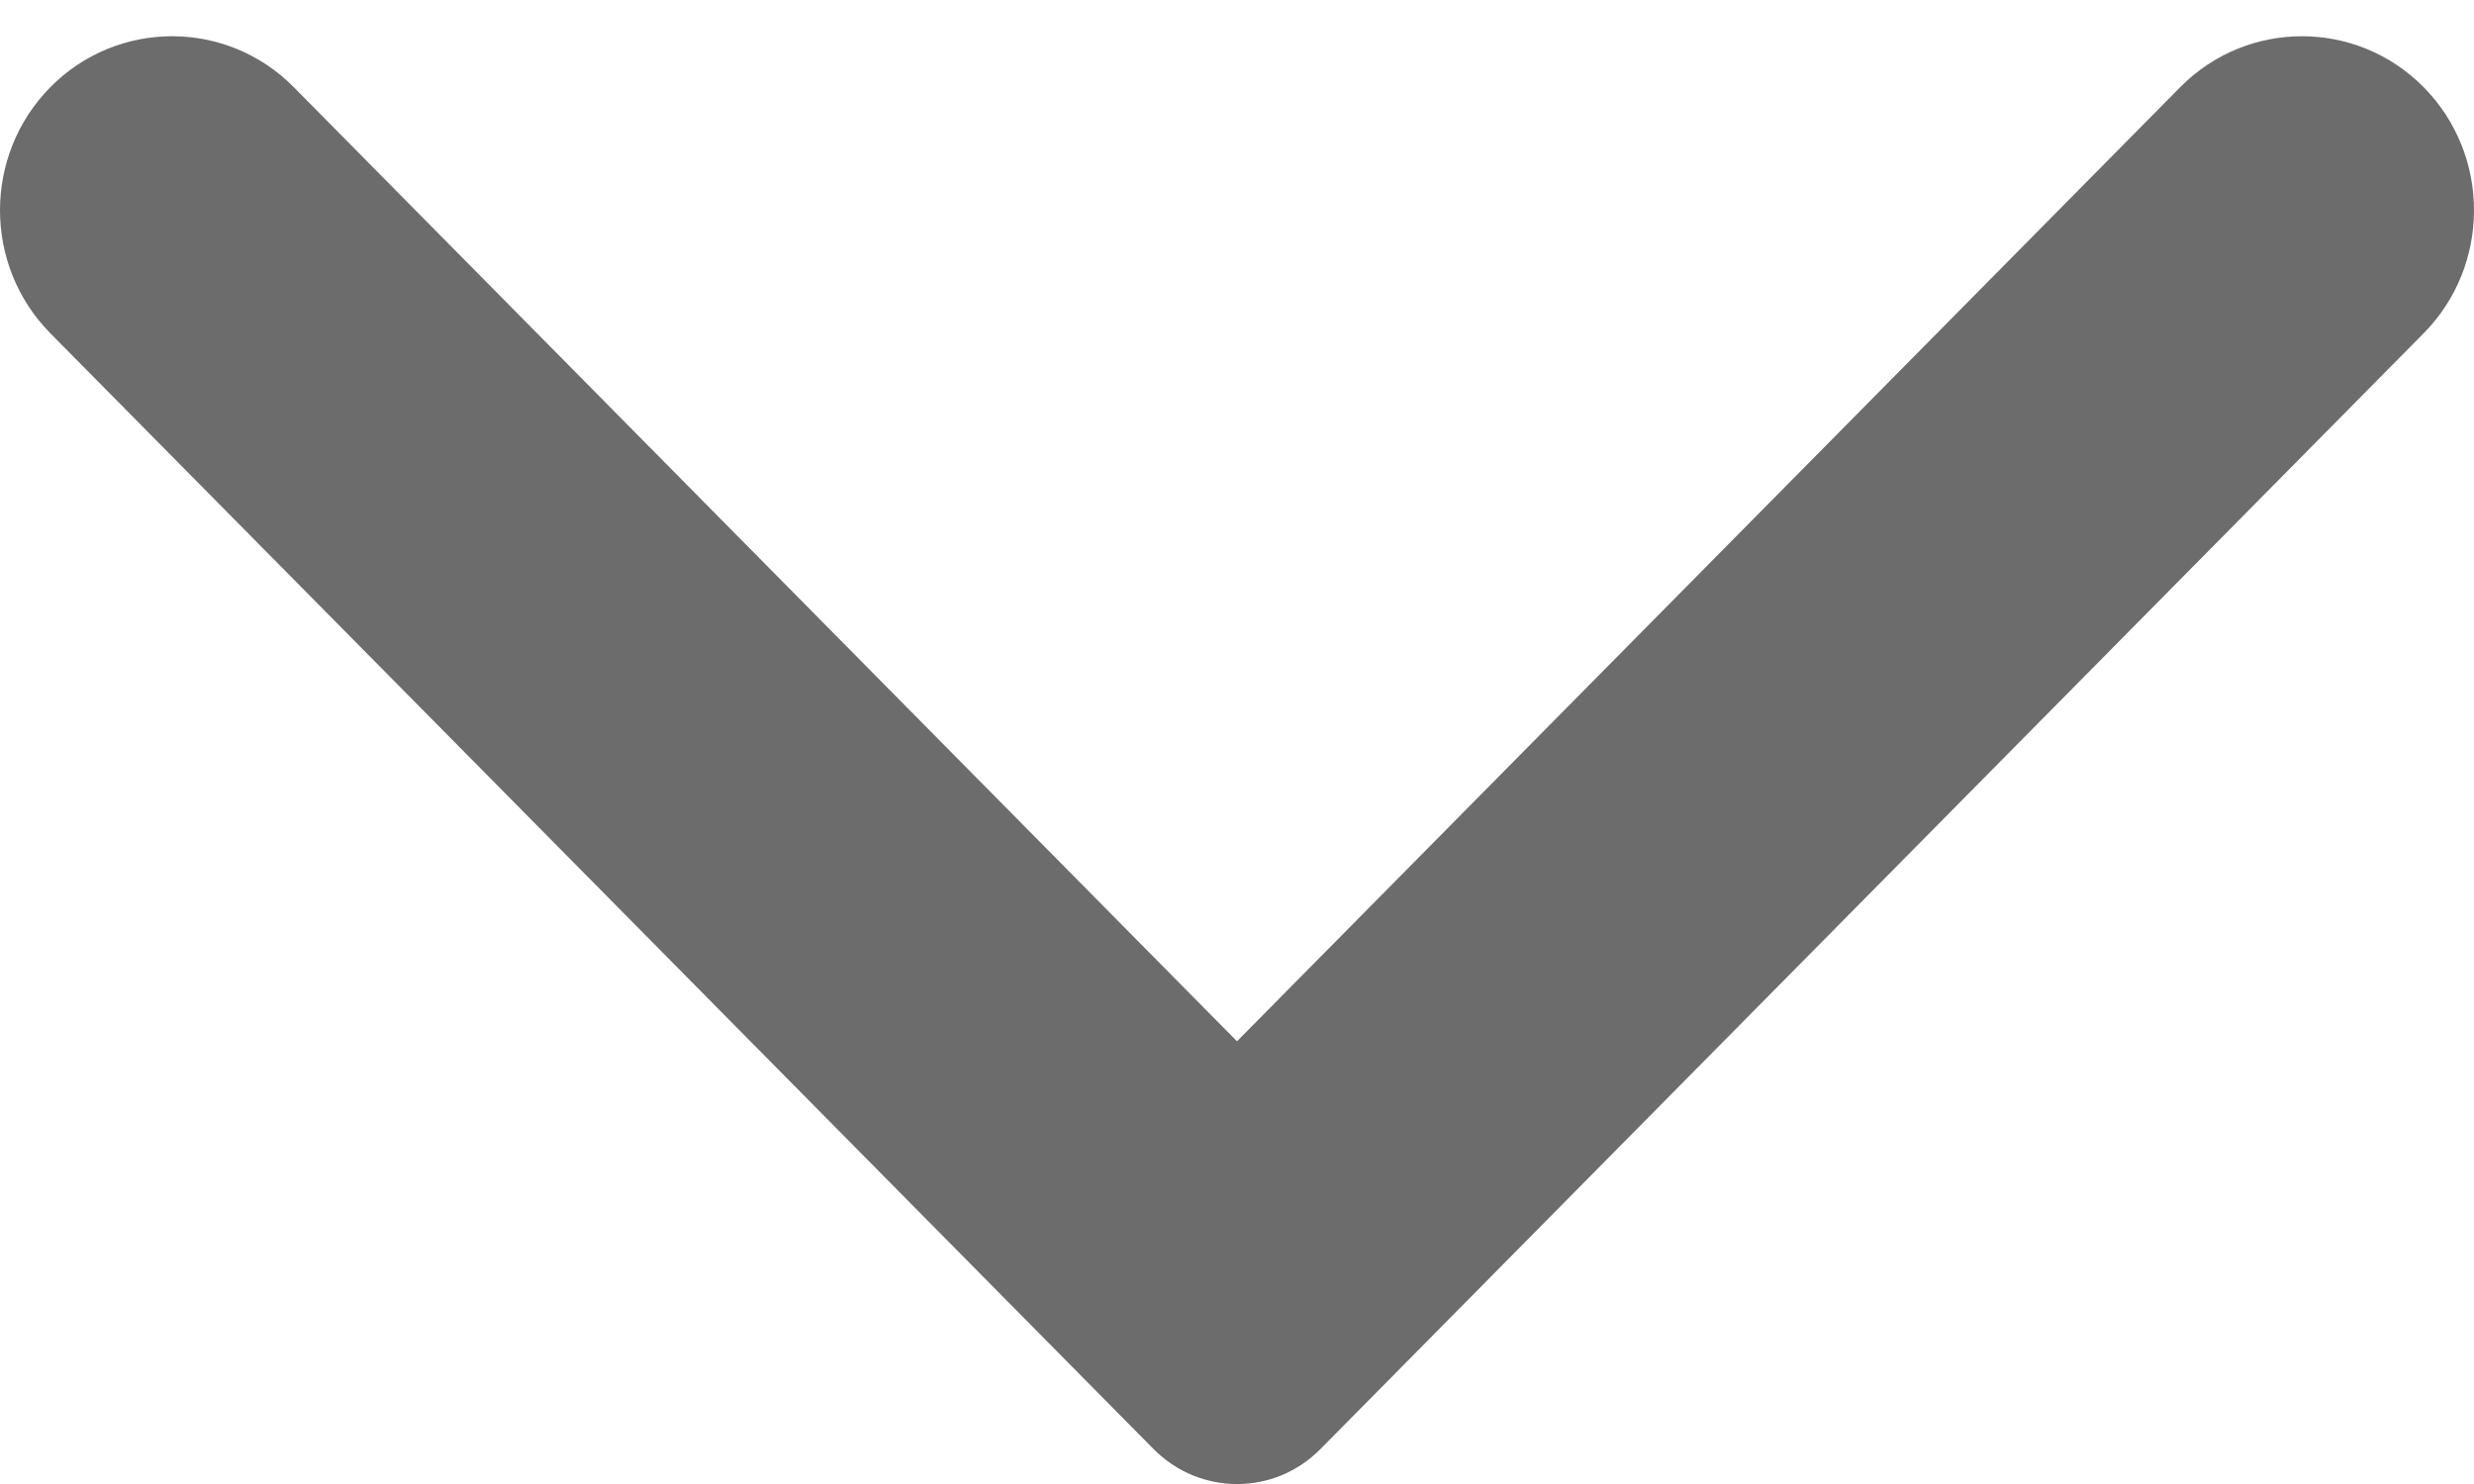 <svg width="10" height="6" viewBox="0 0 10 6" fill="none" xmlns="http://www.w3.org/2000/svg">
<path fill-rule="evenodd" clip-rule="evenodd" d="M9.796 1.348L5.339 5.857C5.152 6.048 4.849 6.048 4.661 5.857L0.204 1.348C-0.068 1.073 -0.068 0.627 0.204 0.352C0.475 0.078 0.916 0.078 1.187 0.352L5 4.21L8.813 0.352C9.084 0.078 9.525 0.078 9.796 0.352C10.068 0.627 10.068 1.073 9.796 1.348Z" fill="#6C6C6C"/>
</svg>
